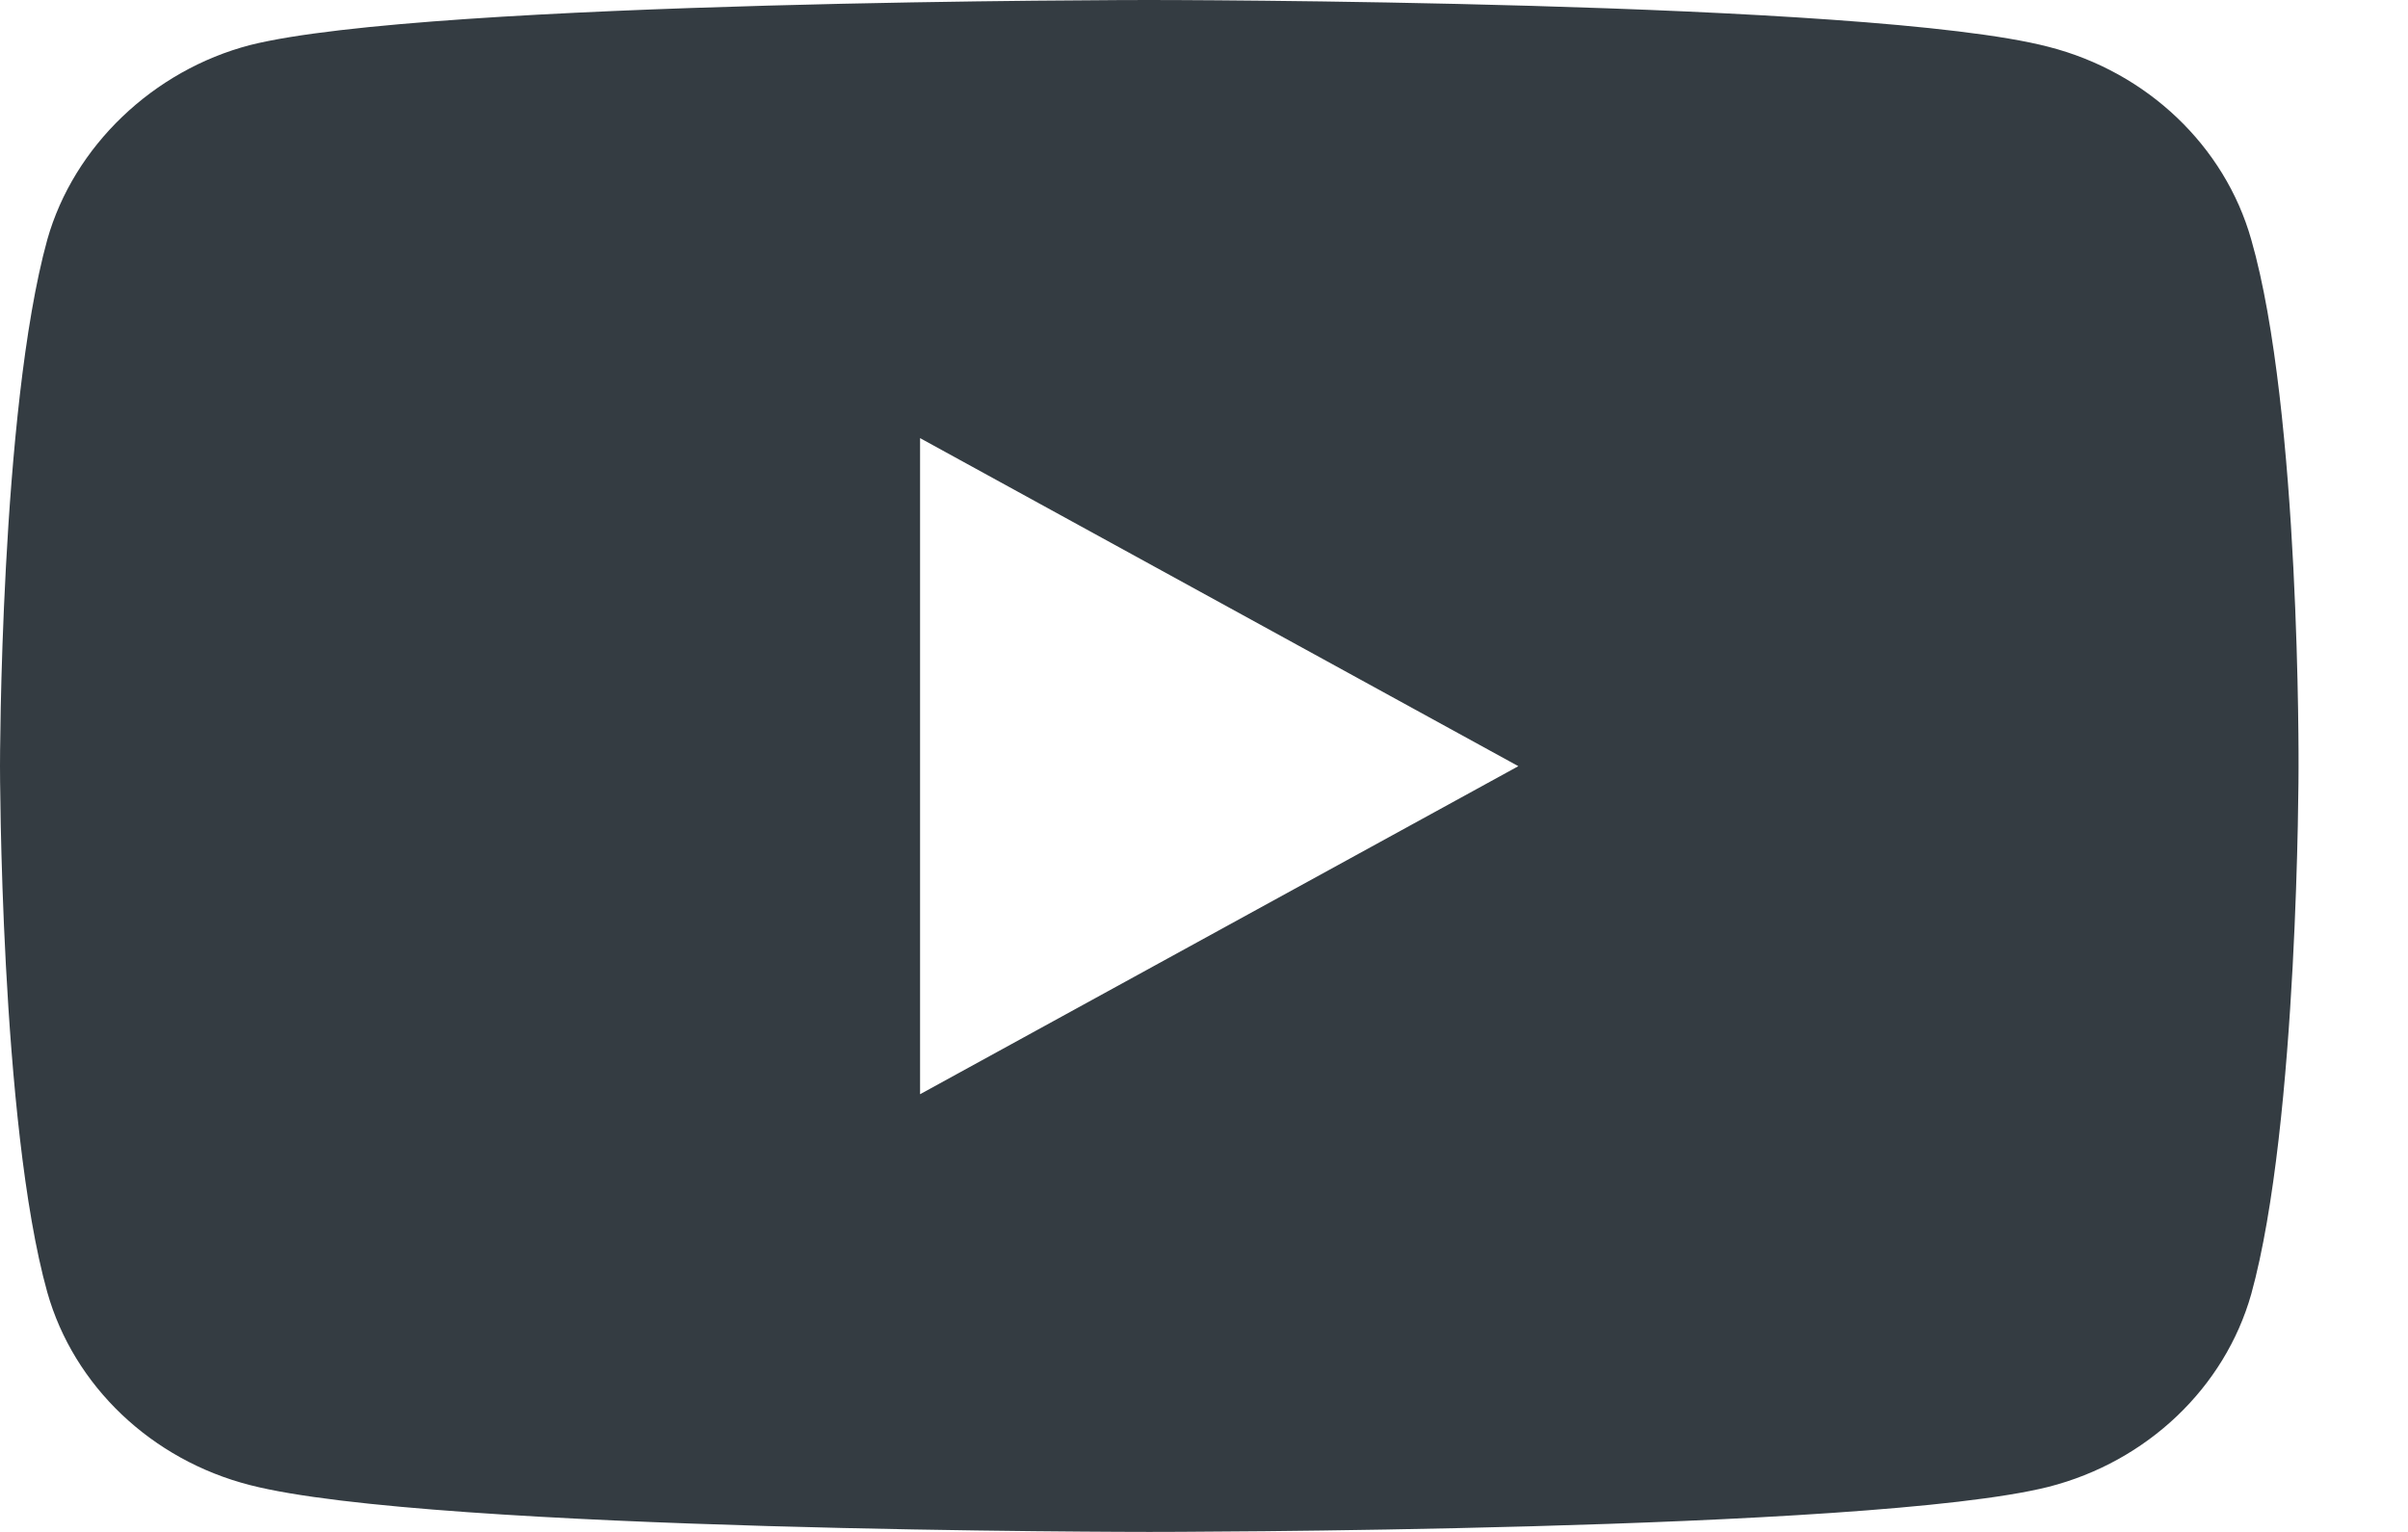<svg width="11" height="7" viewBox="0 0 11 7" fill="none" xmlns="http://www.w3.org/2000/svg">
<g id="g7433">
<path id="Subtract" fill-rule="evenodd" clip-rule="evenodd" d="M9.358 0.214C9.808 0.329 10.163 0.667 10.284 1.095C10.509 1.878 10.5 3.508 10.5 3.508C10.5 3.508 10.5 5.131 10.284 5.913C10.163 6.341 9.808 6.679 9.358 6.794C8.537 7 5.25 7 5.25 7C5.25 7 1.972 7 1.142 6.786C0.692 6.671 0.337 6.333 0.216 5.905C0 5.131 0 3.5 0 3.5C0 3.5 0 1.878 0.216 1.095C0.337 0.667 0.701 0.321 1.142 0.206C1.963 0 5.25 0 5.25 0C5.25 0 8.537 0 9.358 0.214ZM4.203 5V2.002L6.936 3.501L4.203 5Z" fill="#343C42"/>
</g>
</svg>
